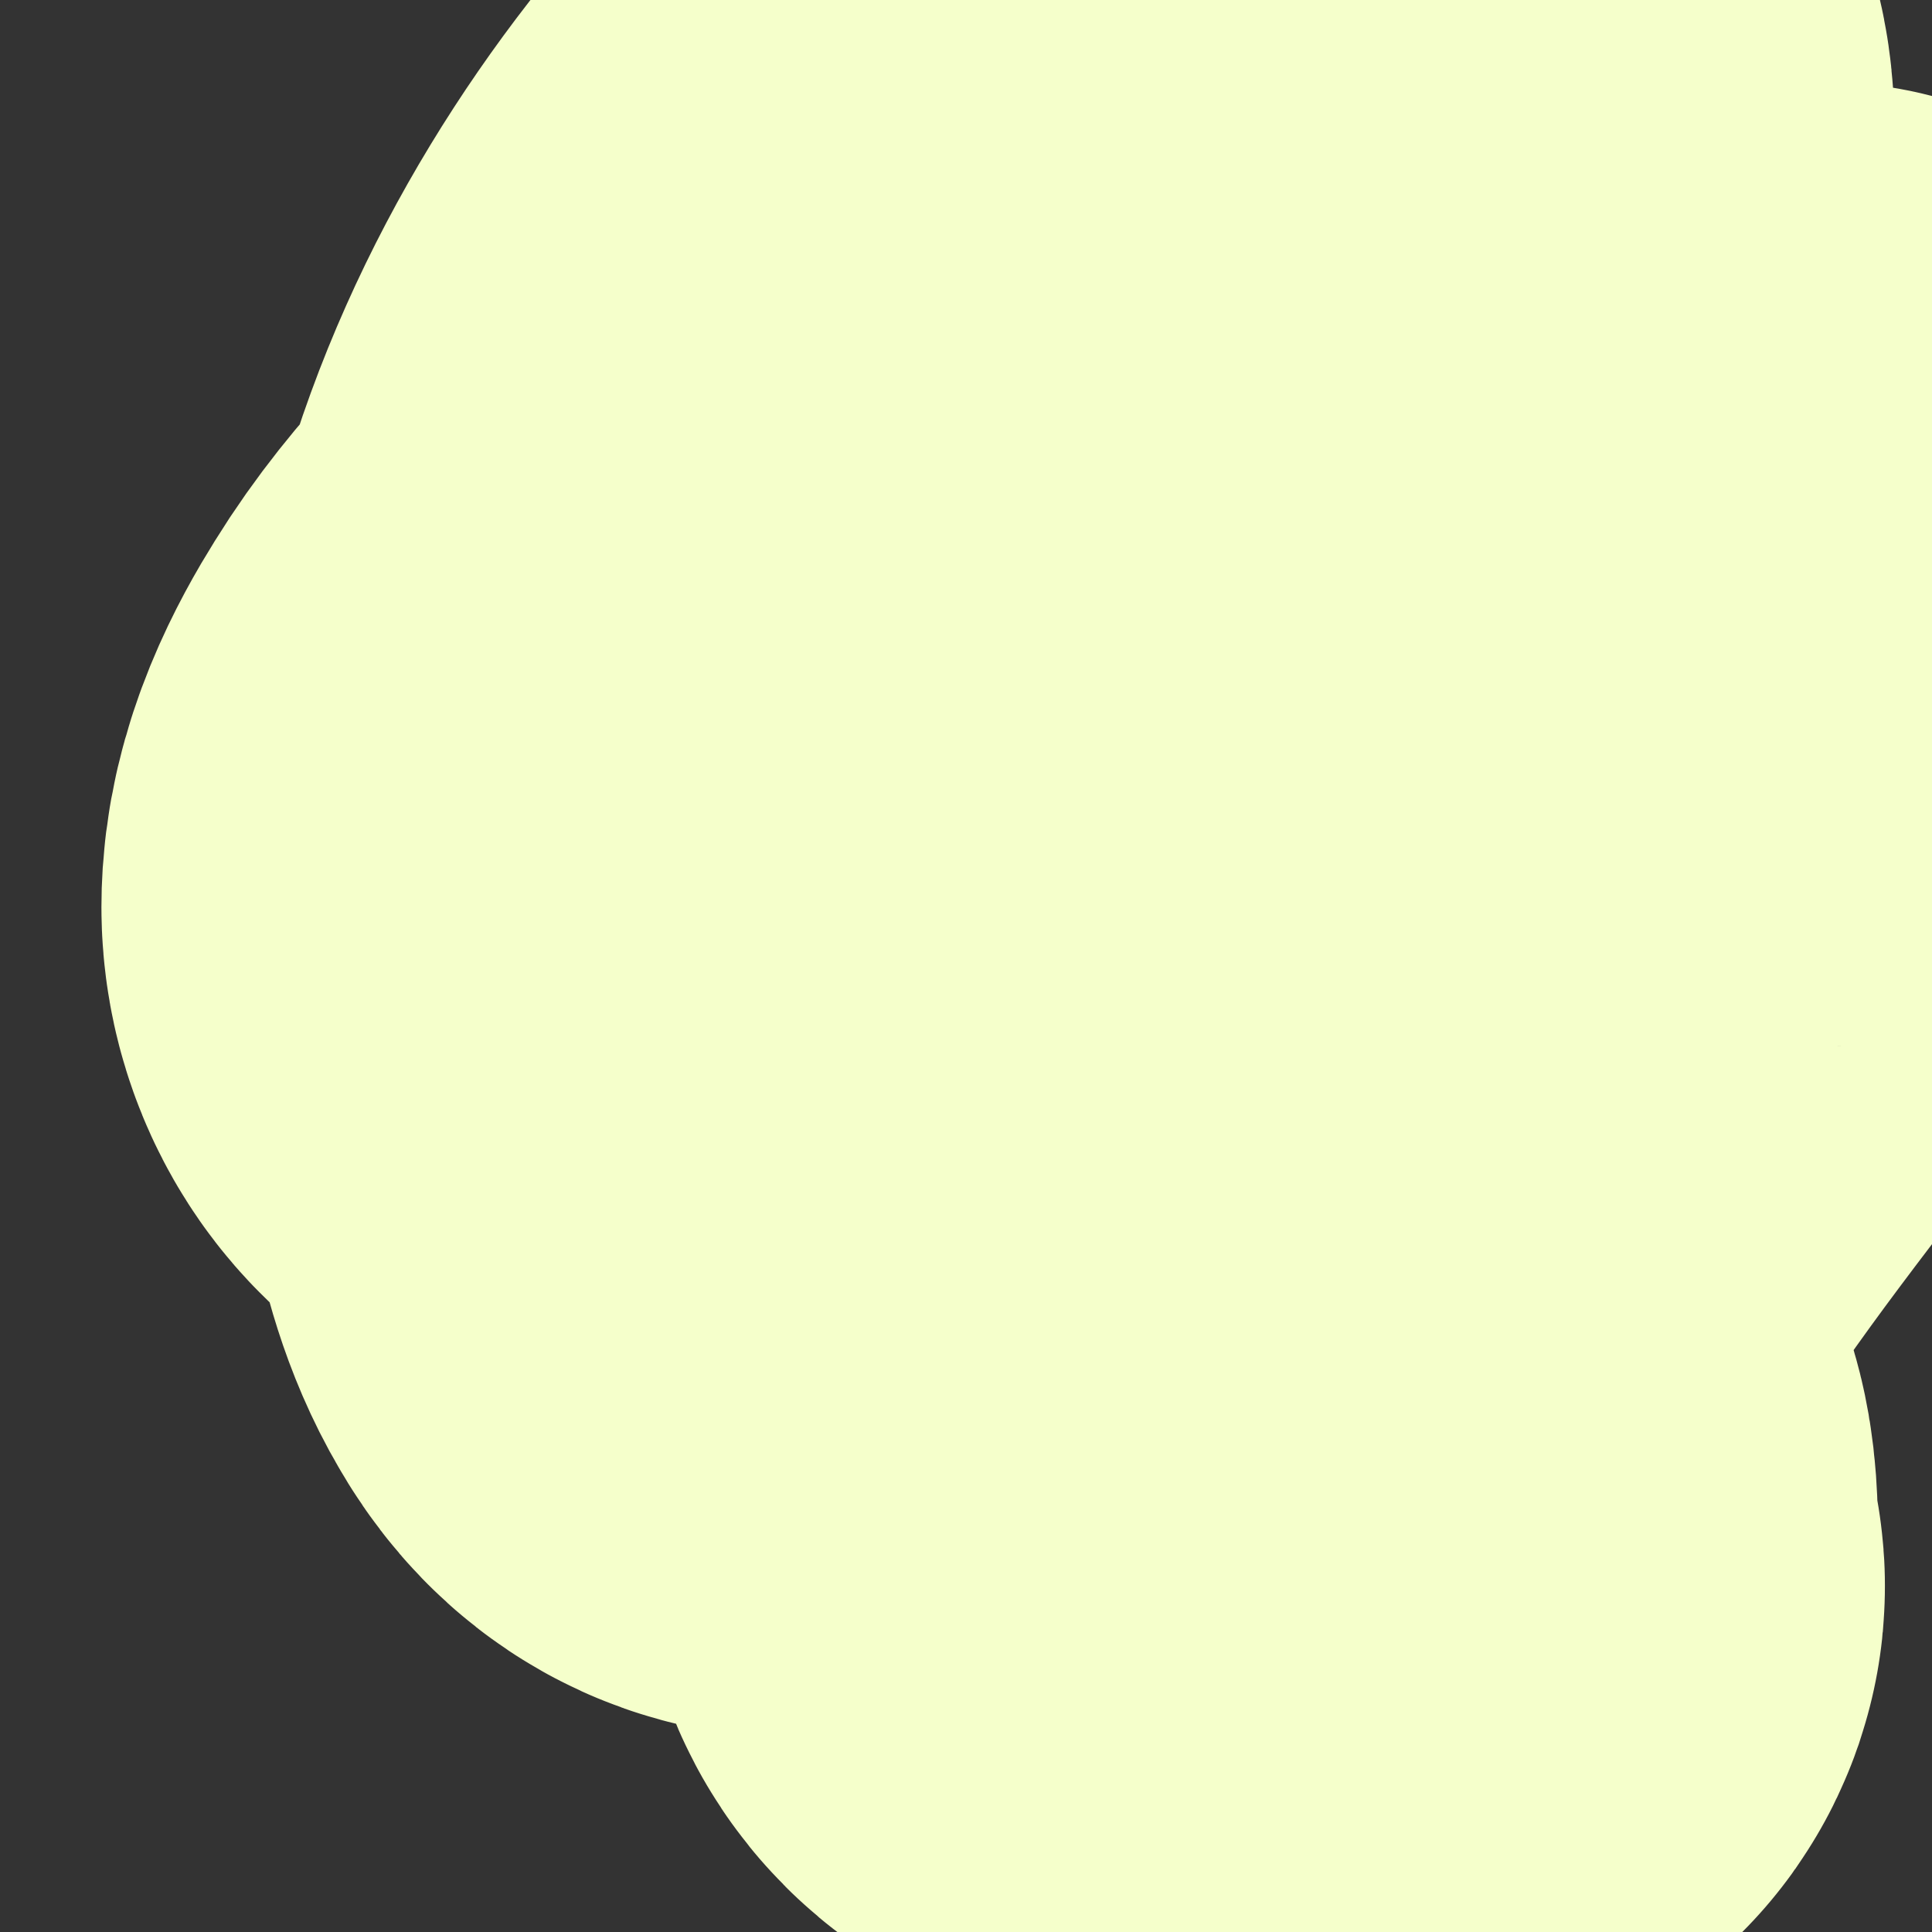 <svg width="2" height="2" viewBox="0 0 2 2" fill="none" xmlns="http://www.w3.org/2000/svg">
<rect x="0" y="0" width="2" height="2" fill="#333333" stroke="none"/>
<path d="M0.799 0.654C0.744 0.706 0.689 0.756 0.647 0.824C0.627 0.856 0.605 0.898 0.605 0.939C0.605 0.972 0.628 1.001 0.658 0.999C0.764 0.989 0.884 0.873 0.961 0.806C1.092 0.694 1.213 0.568 1.315 0.421C1.365 0.348 1.436 0.25 1.458 0.157C1.481 0.055 1.368 0.037 1.308 0.045C1.199 0.061 1.1 0.135 1.021 0.218C0.912 0.331 0.818 0.476 0.772 0.638C0.724 0.808 0.719 1.002 0.752 1.176C0.758 1.208 0.767 1.241 0.783 1.268C0.81 1.316 0.841 1.299 0.878 1.28C1.067 1.187 1.196 0.963 1.336 0.799C1.352 0.779 1.369 0.76 1.386 0.742C1.403 0.725 1.413 0.715 1.404 0.74C1.328 0.95 1.262 1.162 1.203 1.379C1.191 1.424 1.179 1.469 1.169 1.514C1.166 1.525 1.149 1.574 1.163 1.595C1.181 1.622 1.229 1.606 1.25 1.599C1.295 1.585 1.334 1.558 1.375 1.533C1.388 1.526 1.42 1.502 1.433 1.525C1.451 1.553 1.439 1.602 1.449 1.635C1.45 1.637 1.452 1.641 1.451 1.644C1.444 1.664 1.432 1.607 1.427 1.587C1.408 1.514 1.395 1.434 1.399 1.357C1.402 1.285 1.427 1.234 1.464 1.177C1.551 1.045 1.651 0.925 1.744 0.798C1.788 0.739 1.853 0.667 1.879 0.592C1.883 0.581 1.873 0.584 1.867 0.584" stroke="#F5FFCB" stroke-linecap="round"/>
</svg>
